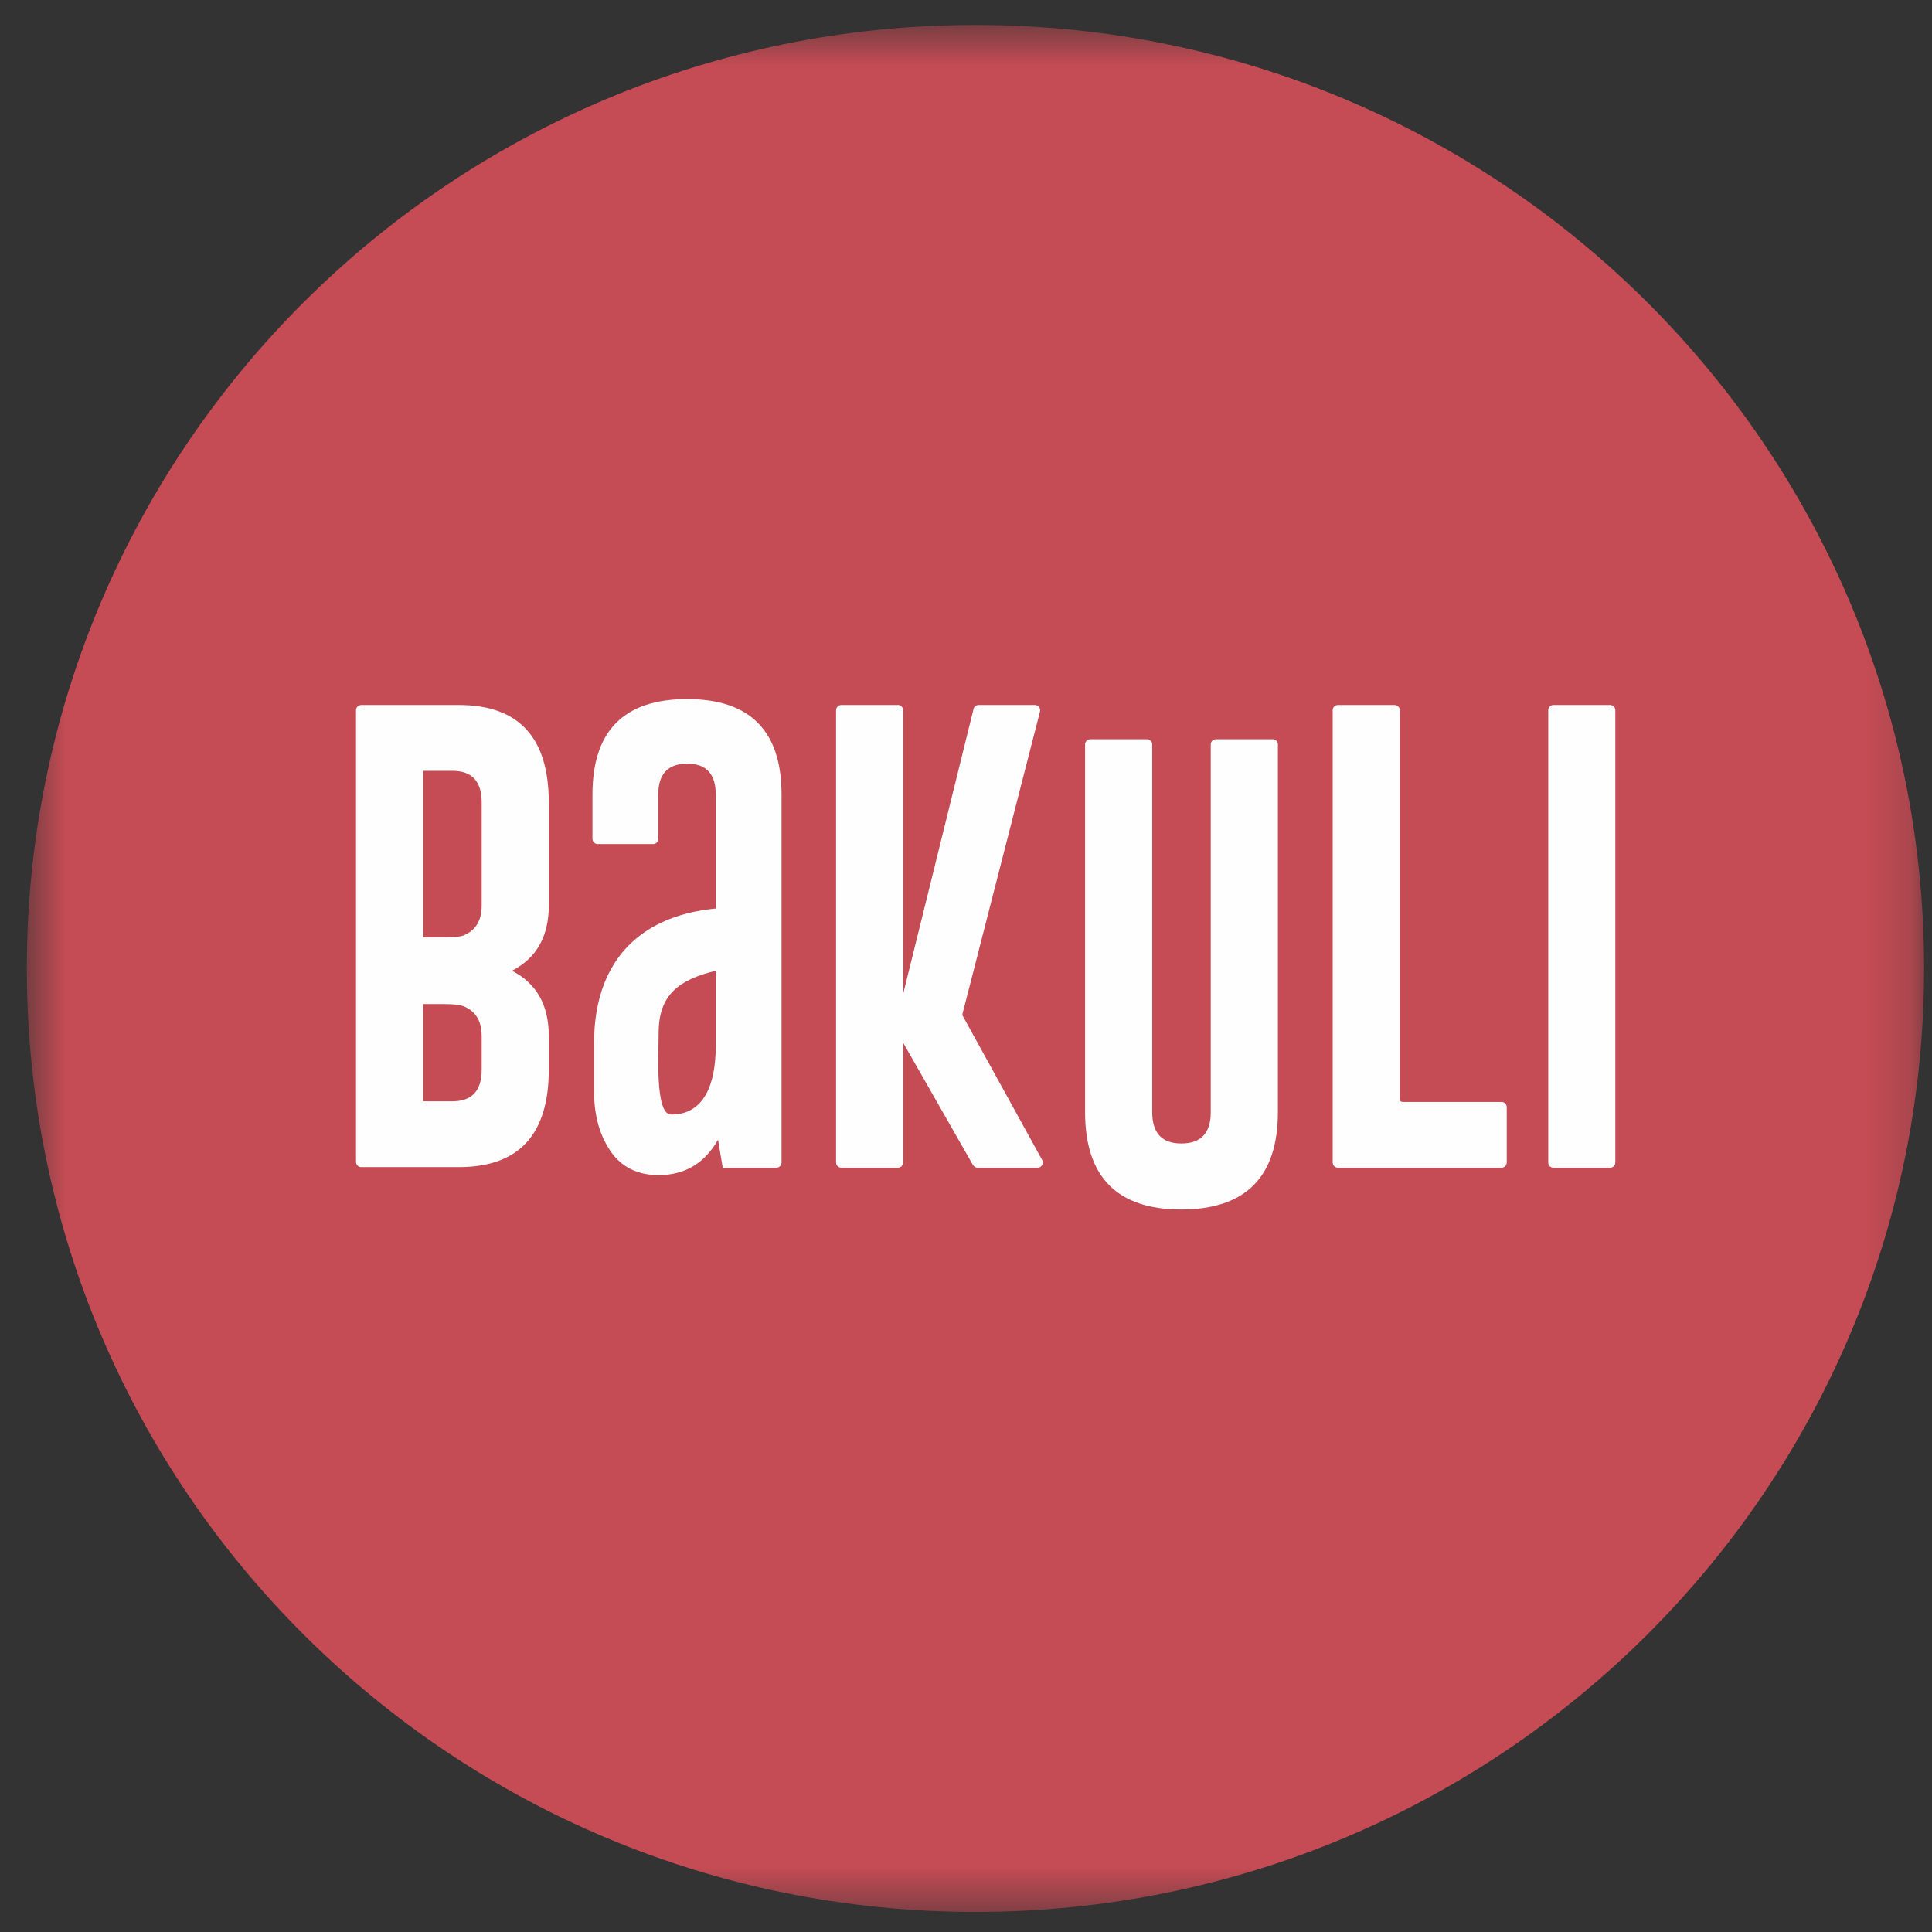 <svg width="44" height="44" viewBox="0 0 44 44" fill="none" xmlns="http://www.w3.org/2000/svg">
<rect x="0" y="0" width="44" height="44" fill="#333333" stroke="none"/>
<mask id="mask0" mask-type="alpha" maskUnits="userSpaceOnUse" x="0" y="0" width="44" height="44">
<path d="M0.611 0.568H43.82V43.543H0.611V0.568Z" fill="white"/>
</mask>
<g mask="url(#mask0)">
<path fill-rule="evenodd" clip-rule="evenodd" d="M22.215 43.543C34.147 43.543 43.82 33.922 43.82 22.055C43.82 10.188 34.147 0.568 22.215 0.568C10.284 0.568 0.611 10.188 0.611 22.055C0.611 33.922 10.284 43.543 22.215 43.543Z" fill="#E9515D" fill-opacity="0.8"/>
</g>
<path fill-rule="evenodd" clip-rule="evenodd" d="M10.97 24.361C10.97 24.841 10.748 25.081 10.306 25.081H9.636V23.583V22.867H10.117C10.329 22.867 10.475 22.883 10.554 22.916C10.829 23.024 10.967 23.247 10.969 23.583H10.97V24.361ZM10.97 20.627C10.97 20.967 10.831 21.193 10.554 21.305C10.475 21.334 10.329 21.349 10.117 21.349H9.636V20.502V17.555H10.306C10.748 17.555 10.97 17.795 10.97 18.274V20.502V20.627ZM12.498 24.361V23.583C12.496 22.888 12.218 22.396 11.661 22.108C12.219 21.819 12.498 21.325 12.498 20.627V20.502V18.274C12.498 16.799 11.819 16.06 10.462 16.056H8.226C8.161 16.056 8.108 16.109 8.108 16.174V20.502V23.583V26.462C8.108 26.527 8.161 26.58 8.226 26.58H10.462C11.819 26.576 12.498 25.837 12.498 24.361ZM16.3 23.83C16.3 24.691 16.035 25.388 15.282 25.383C14.914 25.381 15 23.98 15 23.53C15 22.655 15.452 22.318 16.3 22.108V23.83ZM17.799 26.476V18.092C17.799 16.645 17.082 15.921 15.649 15.921C14.211 15.921 13.493 16.645 13.493 18.092V19.105C13.493 19.169 13.546 19.223 13.612 19.223H14.873C14.939 19.223 14.992 19.169 14.992 19.105V18.092C14.992 17.629 15.209 17.395 15.643 17.392H15.654C16.084 17.392 16.3 17.625 16.3 18.092V20.691C14.453 20.87 13.53 22.006 13.53 23.748V24.871C13.53 25.402 13.655 25.85 13.903 26.215C14.152 26.58 14.52 26.763 15.008 26.763C15.601 26.759 16.049 26.491 16.353 25.956L16.459 26.594H17.68C17.746 26.594 17.799 26.541 17.799 26.476ZM23.735 26.419L21.925 23.134C21.918 23.121 21.916 23.106 21.92 23.091L23.685 16.204C23.704 16.129 23.647 16.056 23.57 16.056H22.287C22.233 16.056 22.185 16.093 22.172 16.146L20.569 22.636V16.174C20.569 16.109 20.516 16.056 20.45 16.056H19.159C19.094 16.056 19.041 16.109 19.041 16.174V26.476C19.041 26.541 19.094 26.594 19.159 26.594H20.45C20.516 26.594 20.569 26.541 20.569 26.476V23.748L22.16 26.535C22.181 26.571 22.221 26.594 22.263 26.594H23.63C23.72 26.594 23.778 26.498 23.735 26.419ZM29.103 25.328V16.954C29.103 16.889 29.05 16.836 28.984 16.836H27.693C27.628 16.836 27.574 16.889 27.574 16.954V25.328C27.574 25.804 27.351 26.042 26.905 26.042C26.462 26.042 26.241 25.804 26.241 25.328V16.954C26.241 16.889 26.188 16.836 26.122 16.836H24.831C24.766 16.836 24.712 16.889 24.712 16.954V25.328C24.712 26.806 25.443 27.546 26.905 27.546C28.37 27.542 29.103 26.803 29.103 25.328ZM34.315 26.476V25.214C34.315 25.148 34.262 25.096 34.196 25.096H31.939C31.906 25.096 31.88 25.07 31.88 25.037V16.174C31.88 16.109 31.826 16.056 31.761 16.056H30.47C30.404 16.056 30.351 16.109 30.351 16.174V26.476C30.351 26.541 30.404 26.594 30.47 26.594H34.196C34.262 26.594 34.315 26.541 34.315 26.476ZM36.788 26.476V16.174C36.788 16.109 36.735 16.056 36.669 16.056H35.379C35.313 16.056 35.26 16.109 35.26 16.174V26.476C35.26 26.541 35.313 26.594 35.379 26.594H36.669C36.735 26.594 36.788 26.541 36.788 26.476Z" fill="#FEFEFE"/>
</svg>
